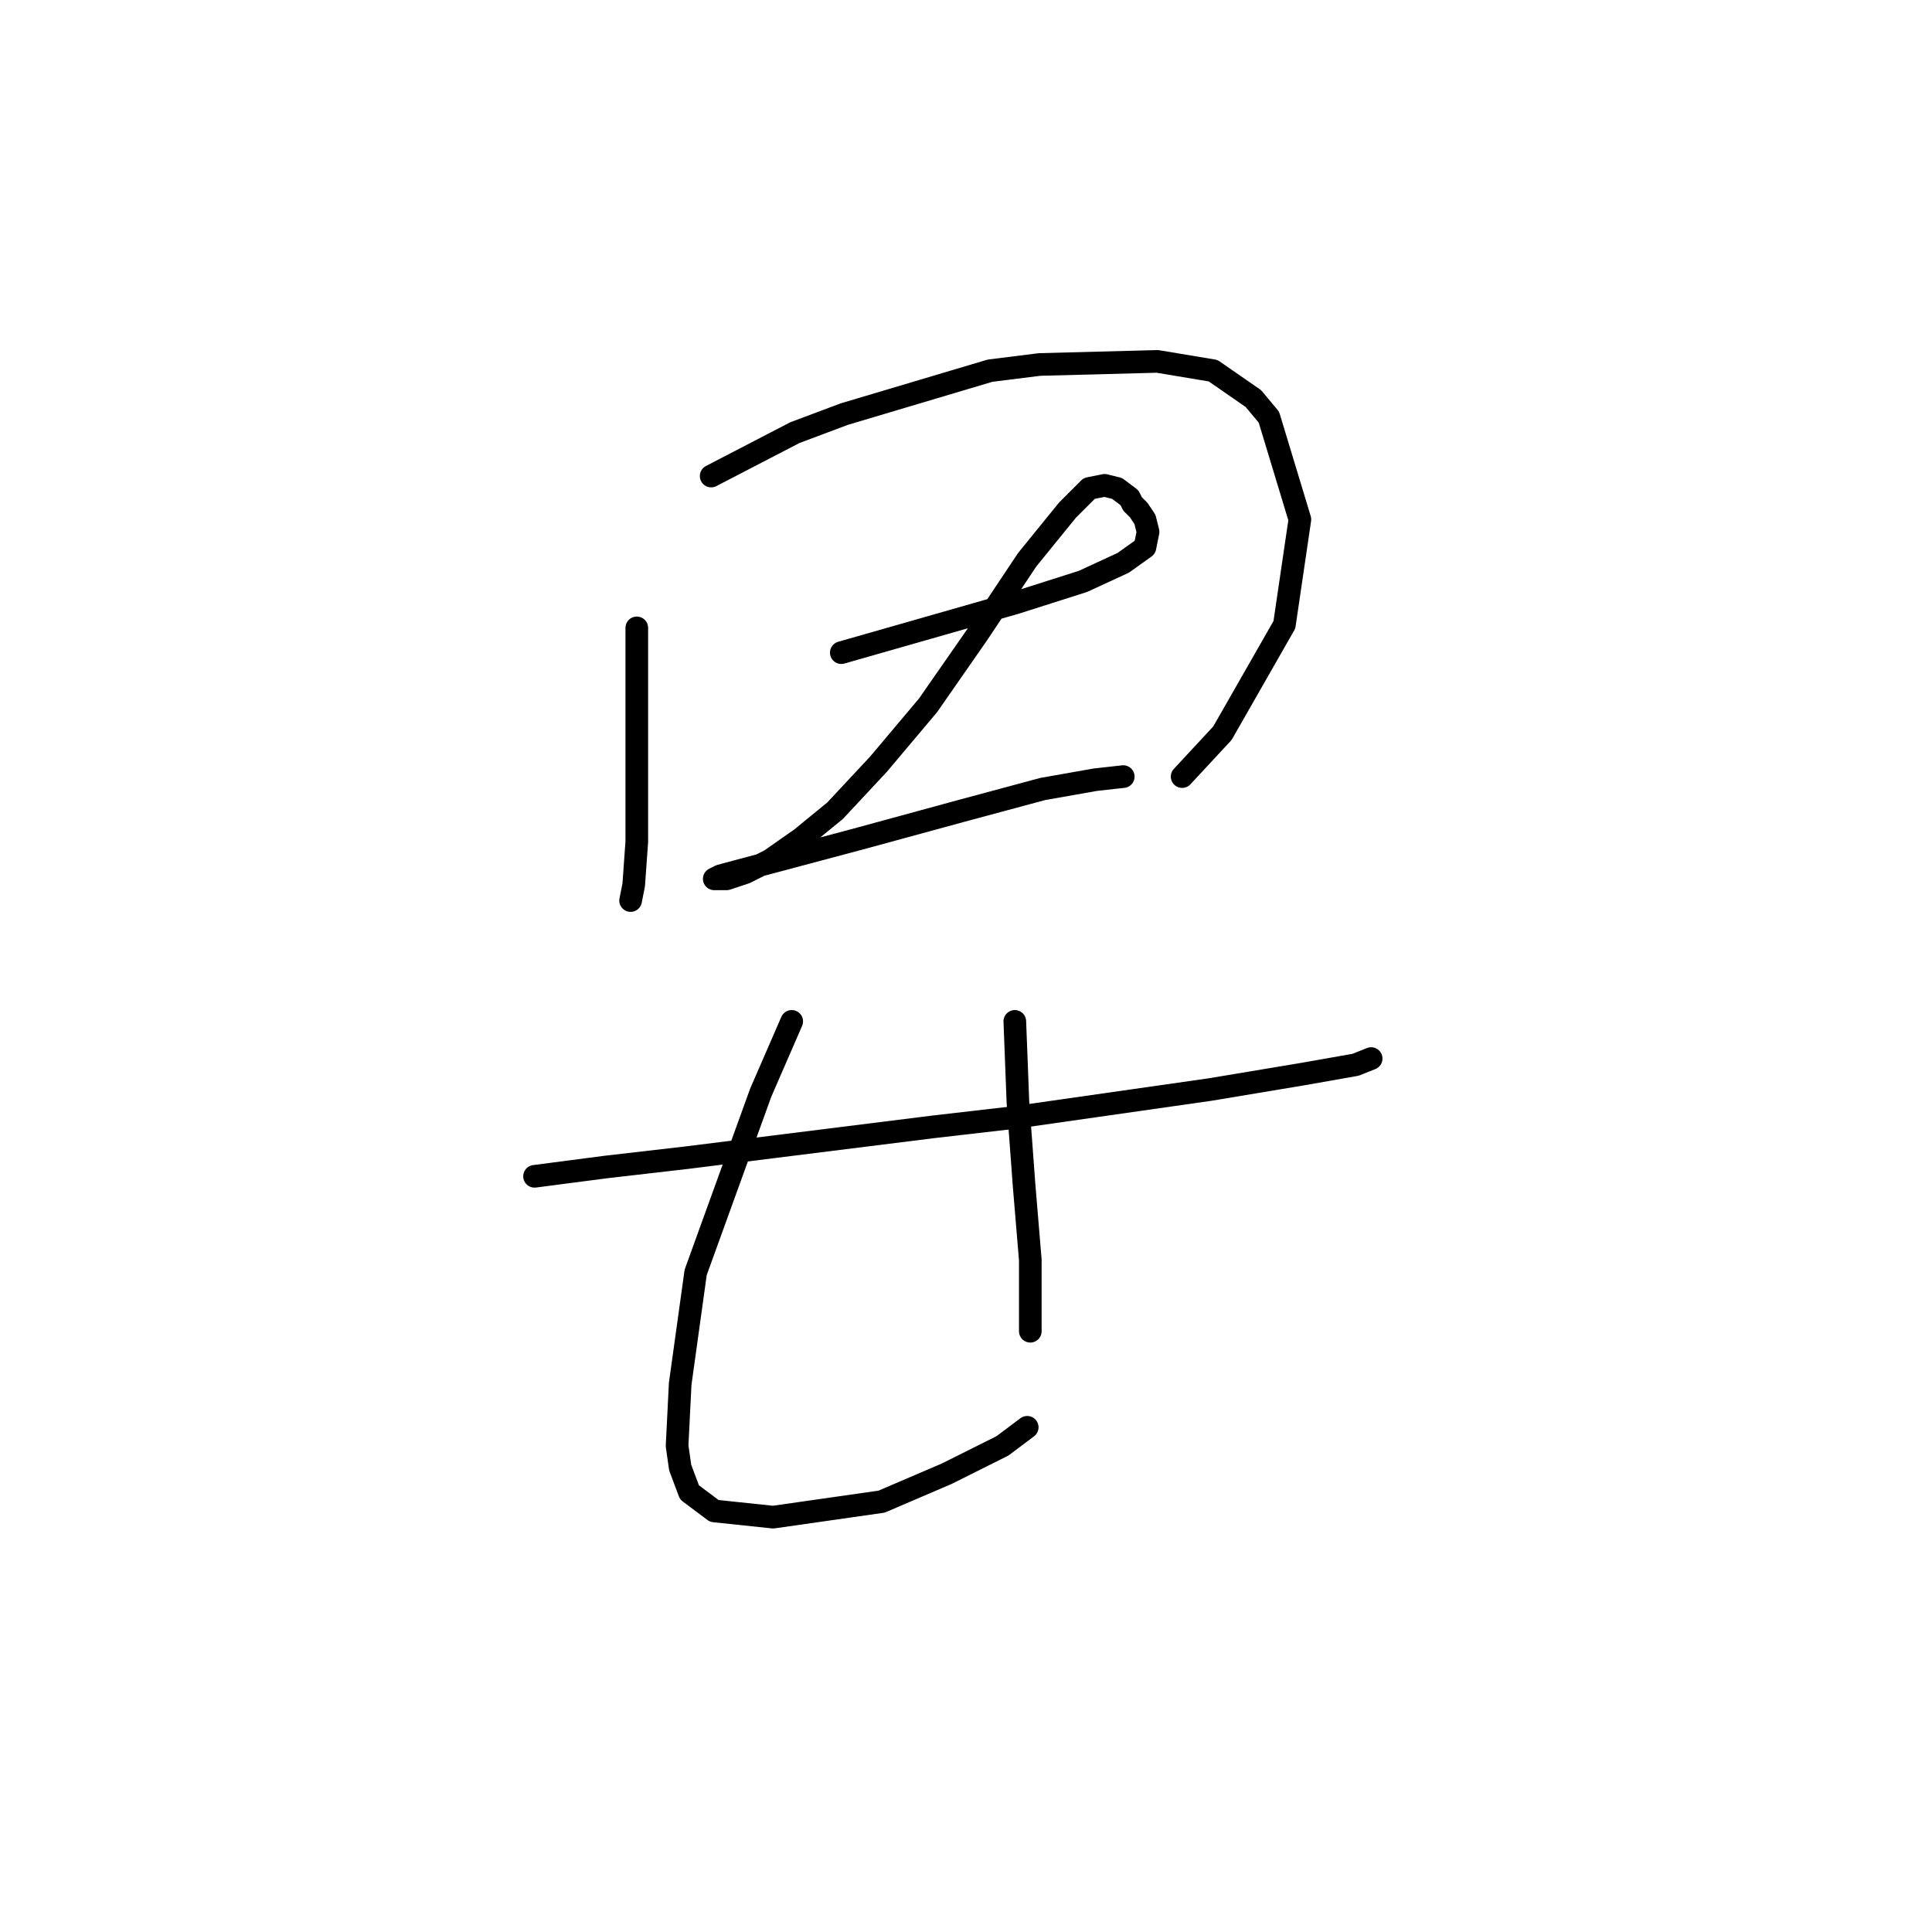 <?xml version="1.0" standalone="no"?>
    <svg width="256" height="256" xmlns="http://www.w3.org/2000/svg" version="1.1">
    <polyline stroke="black" stroke-width="3" stroke-linecap="round" fill="transparent" stroke-linejoin="round" points="84.379 83.196 84.379 94.281 84.379 104.135 84.379 111.525 83.968 117.273 83.558 119.326 83.558 119.326 " />
        <polyline stroke="black" stroke-width="3" stroke-linecap="round" fill="transparent" stroke-linejoin="round" points="94.233 63.078 105.318 57.33 111.887 54.866 131.184 49.118 137.753 48.297 153.355 47.887 160.745 49.118 166.082 52.814 168.135 55.277 172.241 68.826 170.188 82.785 161.977 97.155 156.639 102.903 156.639 102.903 " />
        <polyline stroke="black" stroke-width="3" stroke-linecap="round" fill="transparent" stroke-linejoin="round" points="111.477 86.48 122.972 83.196 134.468 79.911 143.501 77.037 148.838 74.574 151.712 72.521 152.123 70.468 151.712 68.826 150.891 67.594 150.07 66.773 149.66 65.952 148.017 64.72 146.375 64.31 144.322 64.72 141.448 67.594 136.111 74.163 129.542 84.017 122.972 93.46 116.403 101.261 110.655 107.42 106.139 111.115 102.033 113.989 98.749 115.631 96.285 116.452 95.054 116.452 94.643 116.452 95.464 116.042 101.623 114.399 113.94 111.115 127.489 107.42 138.164 104.546 145.143 103.314 148.838 102.903 148.838 102.903 " />
        <polyline stroke="black" stroke-width="3" stroke-linecap="round" fill="transparent" stroke-linejoin="round" points="70.83 155.867 80.273 154.635 90.948 153.403 123.794 149.298 134.468 148.066 160.334 144.371 172.652 142.318 179.631 141.086 181.684 140.265 181.684 140.265 " />
        <polyline stroke="black" stroke-width="3" stroke-linecap="round" fill="transparent" stroke-linejoin="round" points="104.907 135.338 100.802 144.781 92.18 168.595 90.127 183.375 89.716 191.587 90.127 194.461 91.358 197.745 94.643 200.209 102.444 201.03 116.814 198.977 125.436 195.282 132.826 191.587 136.111 189.123 136.111 189.123 " />
        <polyline stroke="black" stroke-width="3" stroke-linecap="round" fill="transparent" stroke-linejoin="round" points="134.468 135.338 134.879 146.013 135.7 157.099 136.521 166.952 136.521 176.395 136.521 176.395 " />
        </svg>
